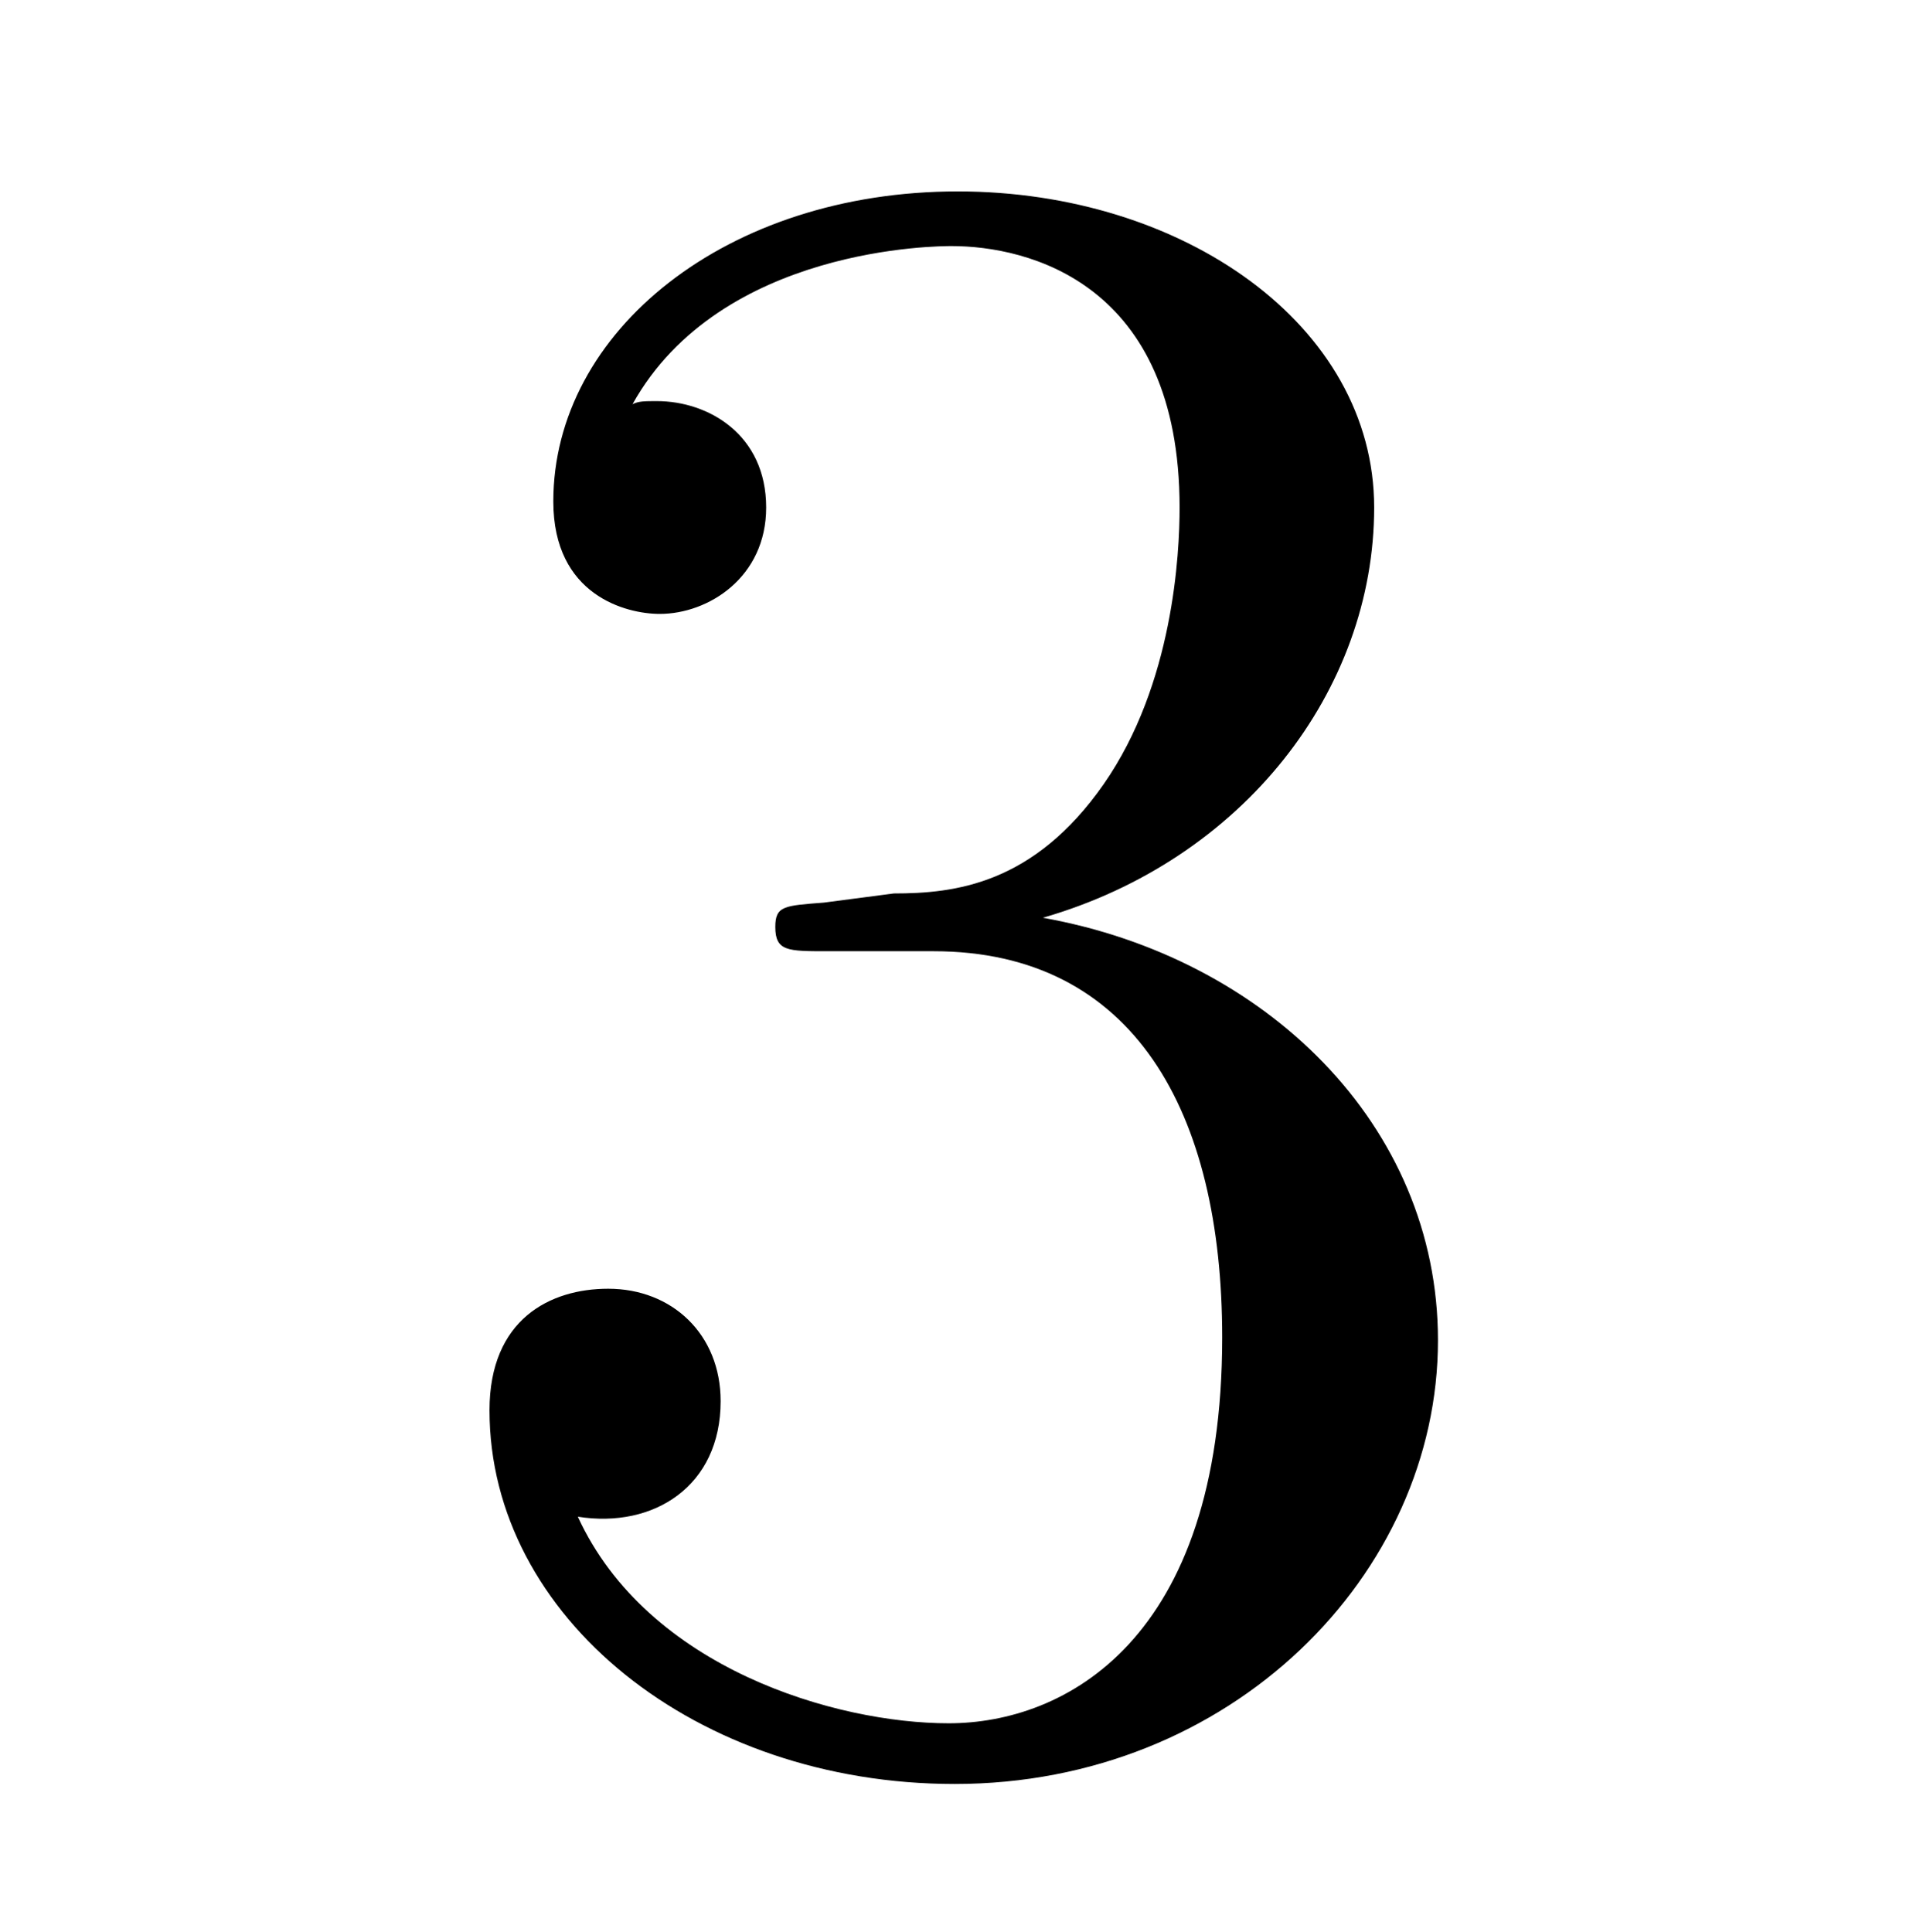 <?xml version="1.0" encoding="UTF-8"?>
<svg xmlns="http://www.w3.org/2000/svg" xmlns:xlink="http://www.w3.org/1999/xlink" width="9.92" height="9.93" viewBox="0 0 9.92 9.93">
<defs>
<g>
<g id="glyph-0-0">
<path d="M 5.359 0.281 C 5.359 -0.828 4.469 -1.688 3.328 -1.891 C 4.359 -2.188 5.031 -3.062 5.031 -4 C 5.031 -4.938 4.047 -5.625 2.891 -5.625 C 1.703 -5.625 0.812 -4.906 0.812 -4.031 C 0.812 -3.547 1.188 -3.453 1.359 -3.453 C 1.609 -3.453 1.906 -3.641 1.906 -4 C 1.906 -4.375 1.609 -4.547 1.344 -4.547 C 1.281 -4.547 1.25 -4.547 1.219 -4.531 C 1.672 -5.344 2.797 -5.344 2.859 -5.344 C 3.25 -5.344 4.031 -5.156 4.031 -4 C 4.031 -3.766 4 -3.094 3.641 -2.578 C 3.281 -2.062 2.875 -2.016 2.562 -2.016 L 2.203 -1.969 C 2 -1.953 1.953 -1.953 1.953 -1.844 C 1.953 -1.719 2.016 -1.719 2.219 -1.719 L 2.766 -1.719 C 3.797 -1.719 4.25 -0.891 4.25 0.266 C 4.25 1.828 3.438 2.25 2.844 2.25 C 2.266 2.25 1.297 1.969 0.938 1.188 C 1.328 1.25 1.672 1.031 1.672 0.594 C 1.672 0.25 1.422 0.016 1.094 0.016 C 0.797 0.016 0.484 0.172 0.484 0.641 C 0.484 1.703 1.547 2.562 2.875 2.562 C 4.297 2.562 5.359 1.484 5.359 0.281 Z M 5.359 0.281 "/>
</g>
</g>
<clipPath id="clip-0">
<path clip-rule="nonzero" d="M 2 0 L 8 0 L 8 9.93 L 2 9.93 Z M 2 0 "/>
</clipPath>
</defs>
<g clip-path="url(#clip-0)">
<g fill="rgb(0%, 0%, 0%)" fill-opacity="1">
<use xlink:href="#glyph-0-0" x="2.032" y="6.609"/>
</g>
</g>
</svg>
